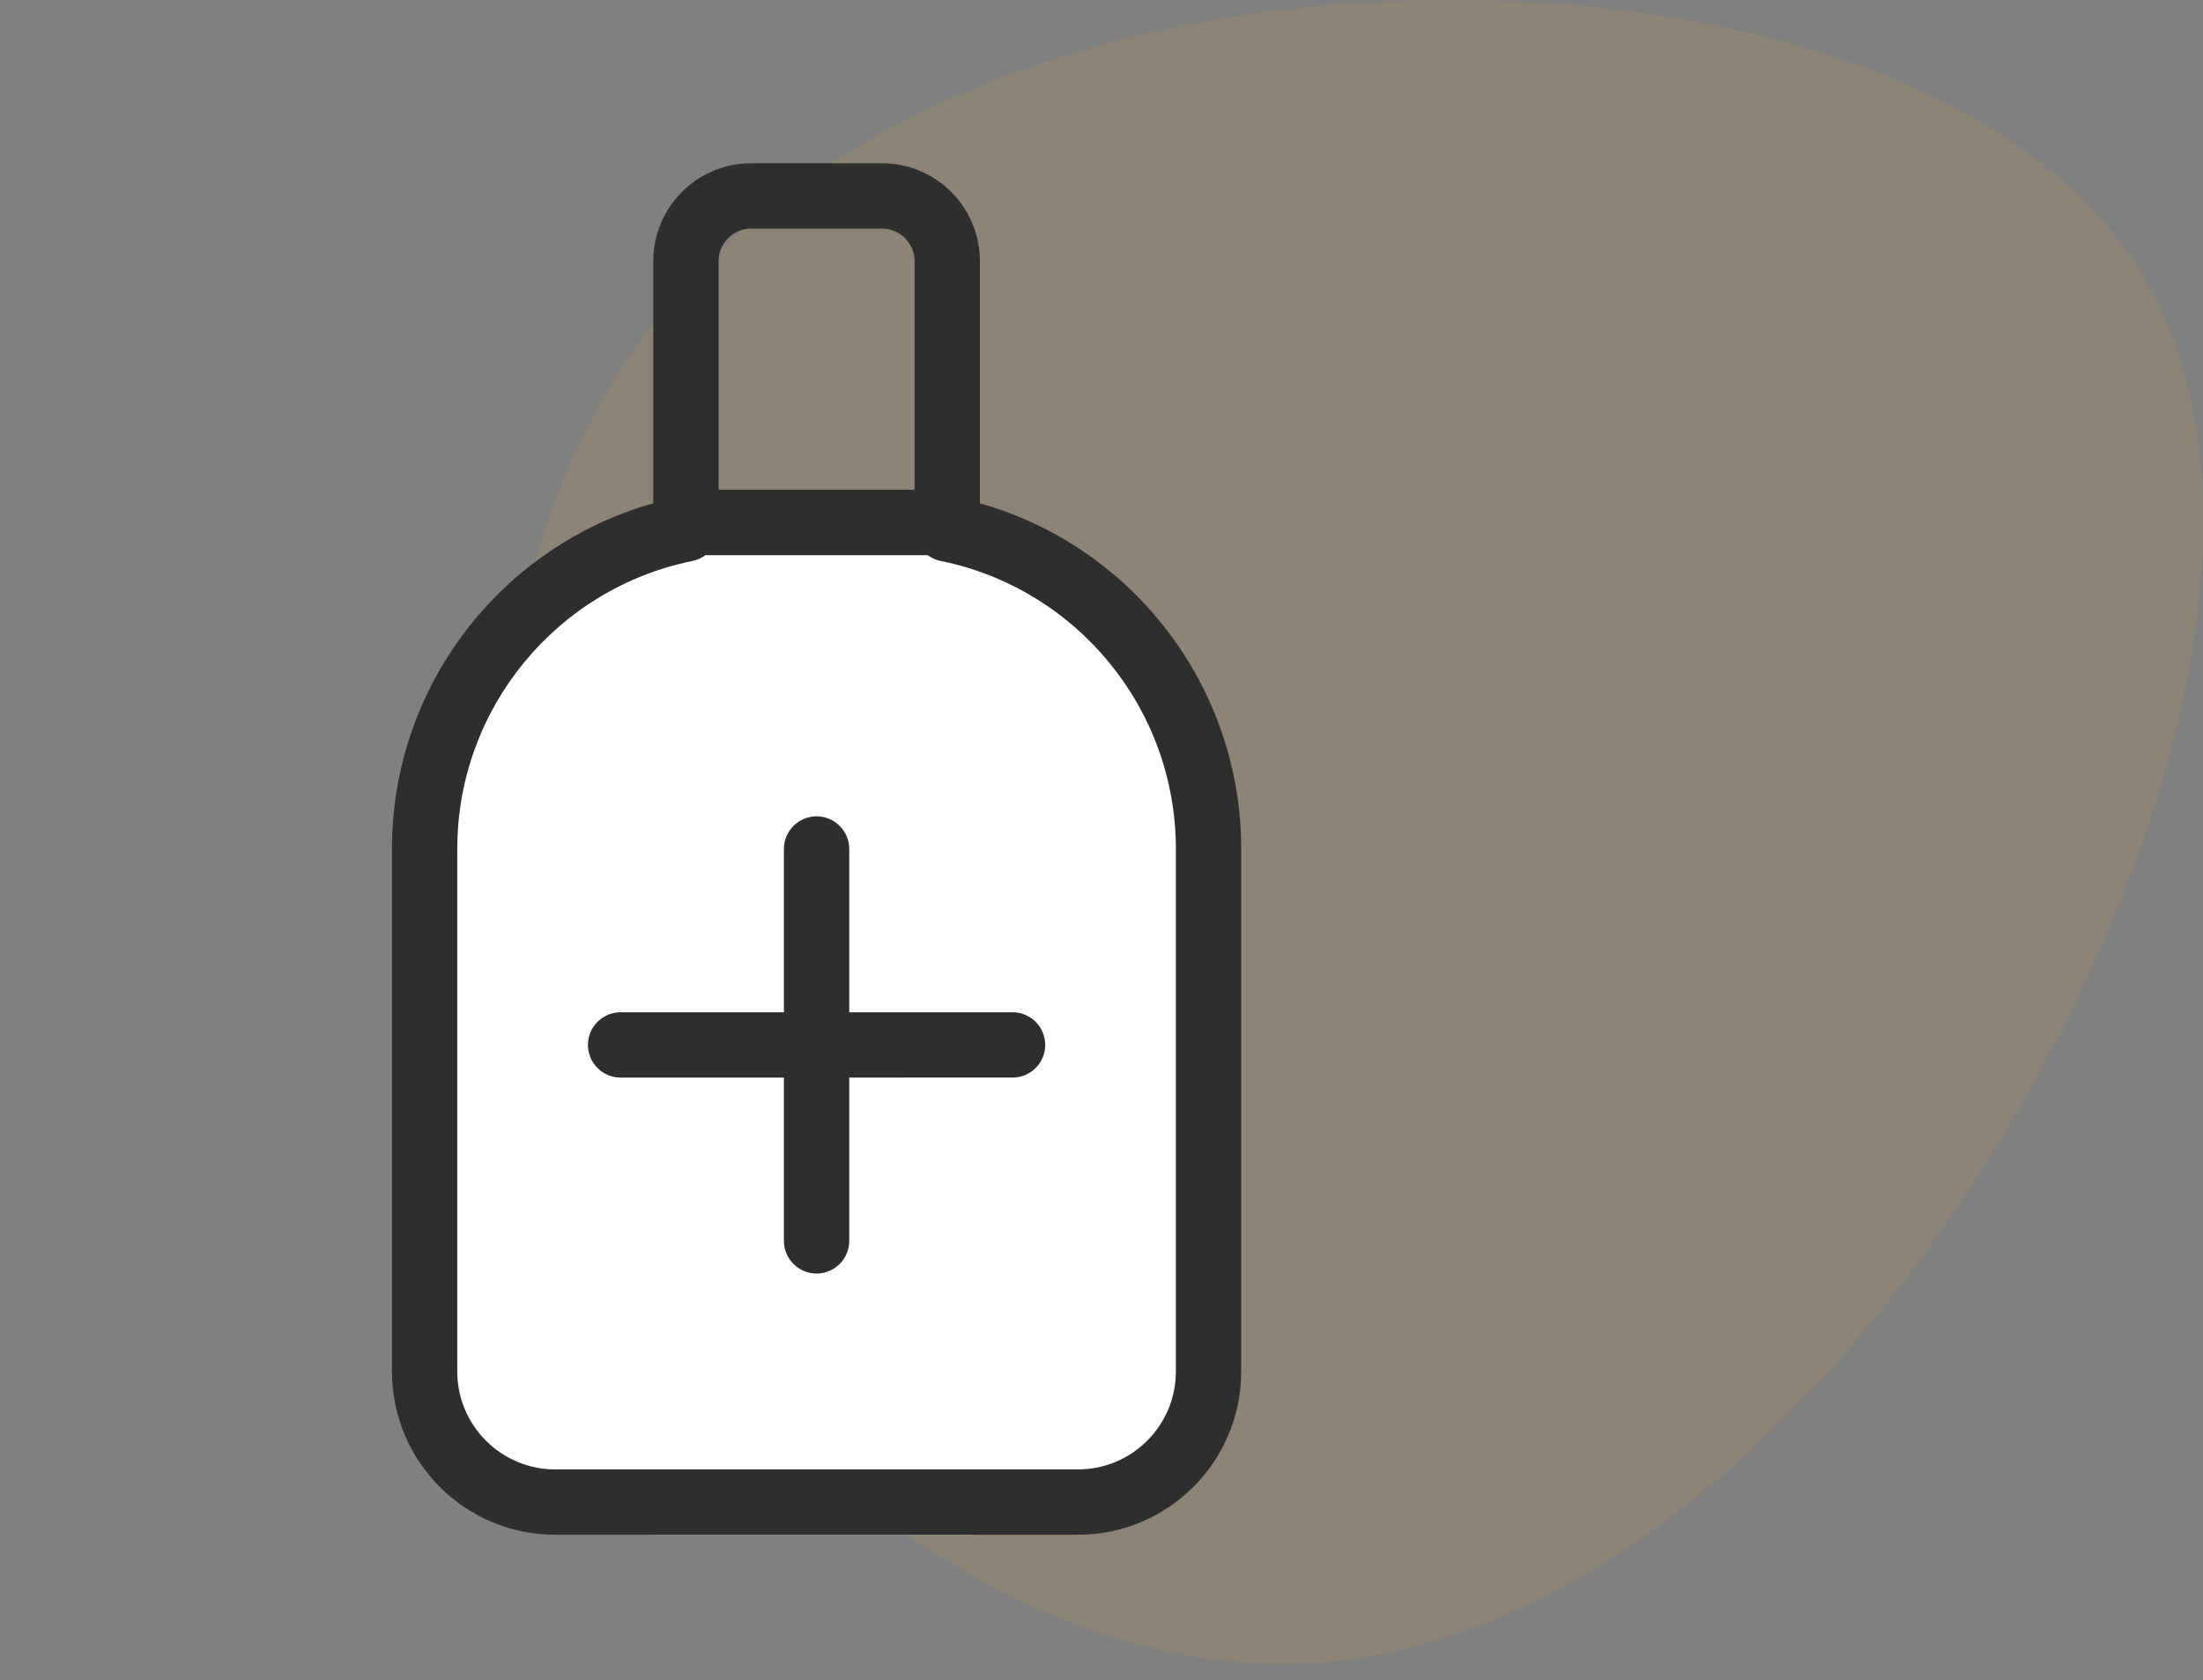 <svg xmlns="http://www.w3.org/2000/svg" width="135" height="103" viewBox="0 0 135 103">
    <rect x="0" y="0" width="135" height="103" fill="#808080" stroke="none"/>
    <g fill="none" fill-rule="evenodd">
        <g>
            <g>
                <g>
                    <g>
                        <path fill="#FAAD13" d="M131.268 16.852c7.986 13.253 2.238 34.976-8.572 52.833-10.835 17.883-26.782 31.899-43.39 32.306-16.635.407-33.98-12.82-42.349-29.279-8.368-16.432-7.783-36.12.89-49.755C46.521 9.297 63.257 1.666 82.46.24c19.203-1.424 40.848 3.383 48.809 16.61z" opacity=".1" transform="translate(-955 -2742) translate(0 2027) translate(785 649) translate(170 66)"/>
                        <g>
                            <path d="M0 0L100.08 0 100.08 100.08 0 100.08z" transform="translate(-955 -2742) translate(0 2027) translate(785 649) translate(170 66) translate(0 2)"/>
                            <path fill="#FFF" d="M26.01 78.074V46.026c0-7.732 6.268-14 14-14h19.427c7.732 0 14 6.268 14 14v32.048c0 7.732-6.268 14-14 14H40.01c-7.732 0-14-6.268-14-14z" transform="translate(-955 -2742) translate(0 2027) translate(785 649) translate(170 66) translate(0 2)"/>
                            <path fill="#2E2E2E" d="M52.042 60.048H62.05c1.105 0 2.001.896 2.001 2.002 0 1.105-.896 2.001-2.001 2.001H52.042V74.06c0 1.106-.897 2.002-2.002 2.002-1.105 0-2.002-.896-2.002-2.002V64.051H38.03c-1.105 0-2.001-.896-2.001-2.001 0-1.106.896-2.002 2.001-2.002h10.008V50.04c0-1.105.897-2.002 2.002-2.002 1.105 0 2.002.897 2.002 2.002v10.008z" transform="translate(-955 -2742) translate(0 2027) translate(785 649) translate(170 66) translate(0 2)"/>
                            <path fill="#2E2E2E" fill-rule="nonzero" d="M43.235 32.026c-.232.174-.504.3-.803.36-8.328 1.69-14.41 9.048-14.41 17.654v32.026c0 3.316 2.689 6.004 6.005 6.004h32.026c3.316 0 6.005-2.688 6.005-6.004V50.04c0-8.606-6.082-15.964-14.41-17.654-.299-.06-.571-.186-.803-.36h-13.61zm.8-4.004h12.01v-14.01c0-1.106-.896-2.002-2.002-2.002h-8.006c-1.106 0-2.002.896-2.002 2.001v14.011zM76.061 50.04v32.026c0 5.527-4.48 10.008-10.008 10.008H34.027c-5.527 0-10.008-4.481-10.008-10.008V50.04c0-9.959 6.66-18.548 16.013-21.189v-14.84c0-3.316 2.688-6.005 6.005-6.005h8.006c3.317 0 6.005 2.689 6.005 6.005v14.84c9.352 2.641 16.013 11.23 16.013 21.189z" transform="translate(-955 -2742) translate(0 2027) translate(785 649) translate(170 66) translate(0 2)"/>
                        </g>
                    </g>
                </g>
            </g>
        </g>
    </g>
</svg>
